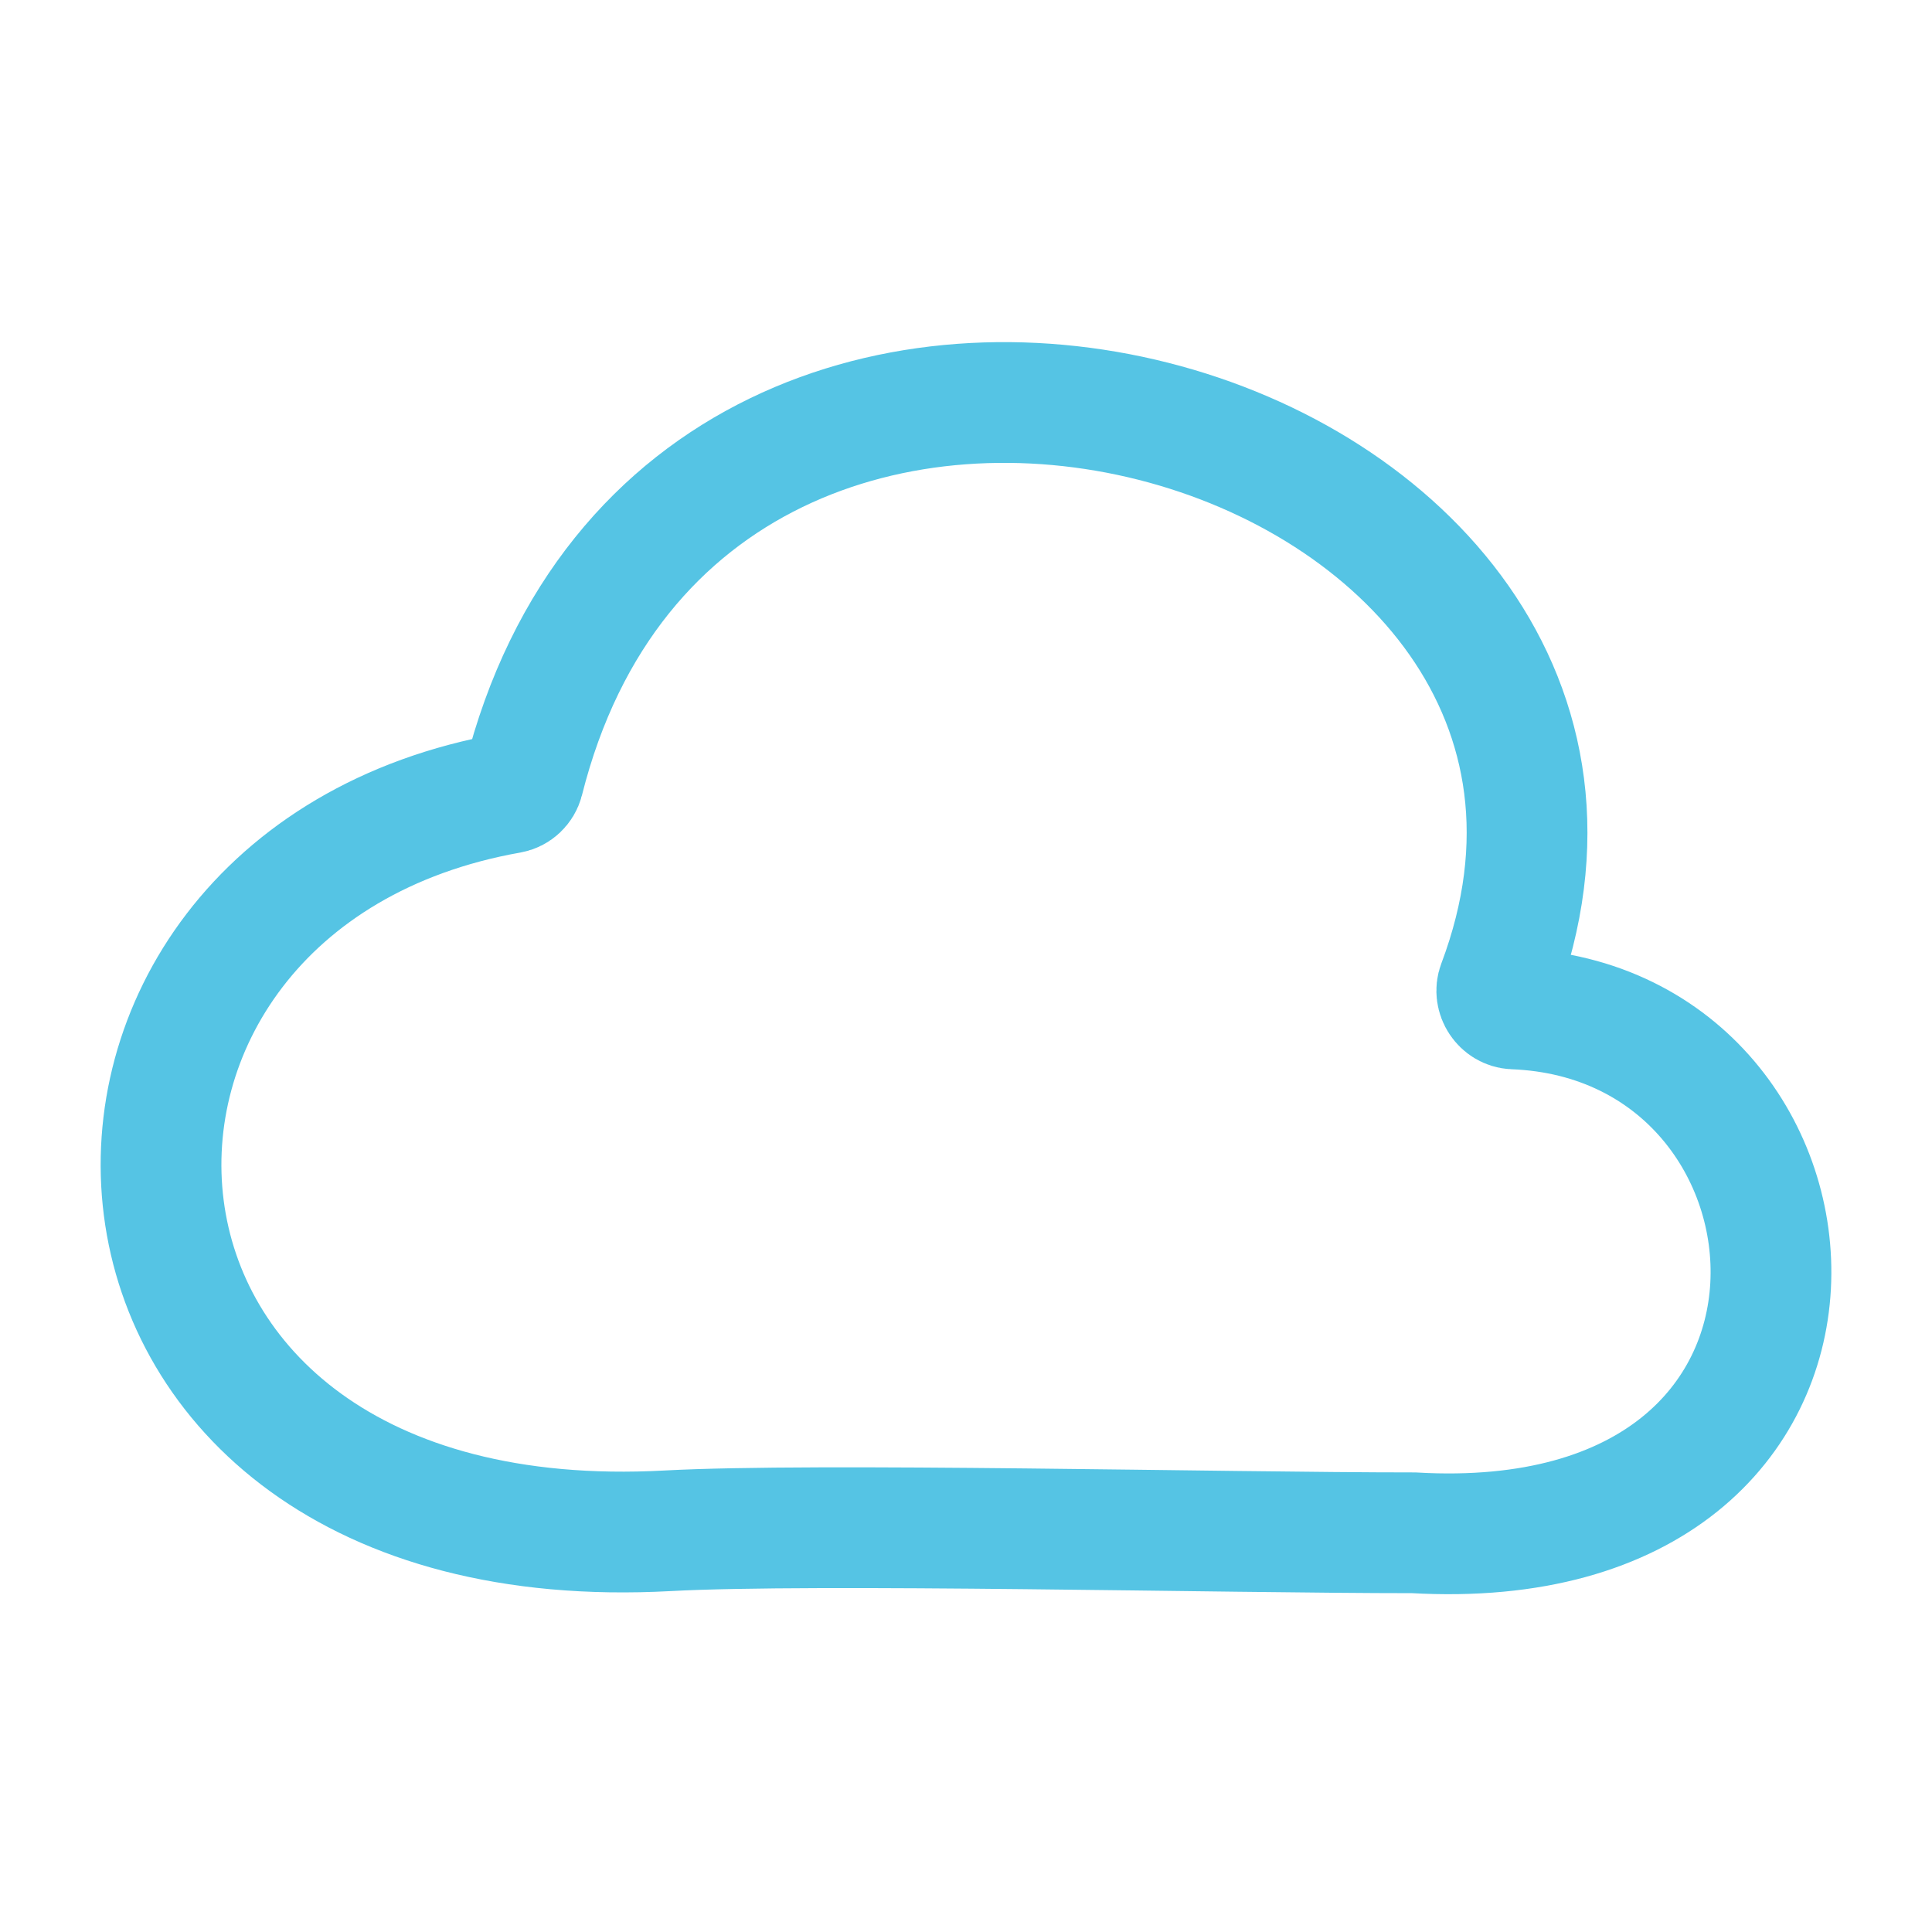 <svg width="24" height="24" viewBox="0 0 24 24" fill="none" xmlns="http://www.w3.org/2000/svg">
<path d="M18.607 12.232C21.258 5.194 8.576 1.452 6.502 9.695C6.482 9.774 6.414 9.838 6.334 9.852C0.123 10.95 0.426 19.442 8.295 19.016C10.126 18.917 15.215 19.041 17.562 19.041C23.529 19.383 23.002 12.696 18.805 12.533C18.658 12.527 18.555 12.37 18.607 12.232Z" stroke="#55C4E4" stroke-width="1.5"/>
</svg>
